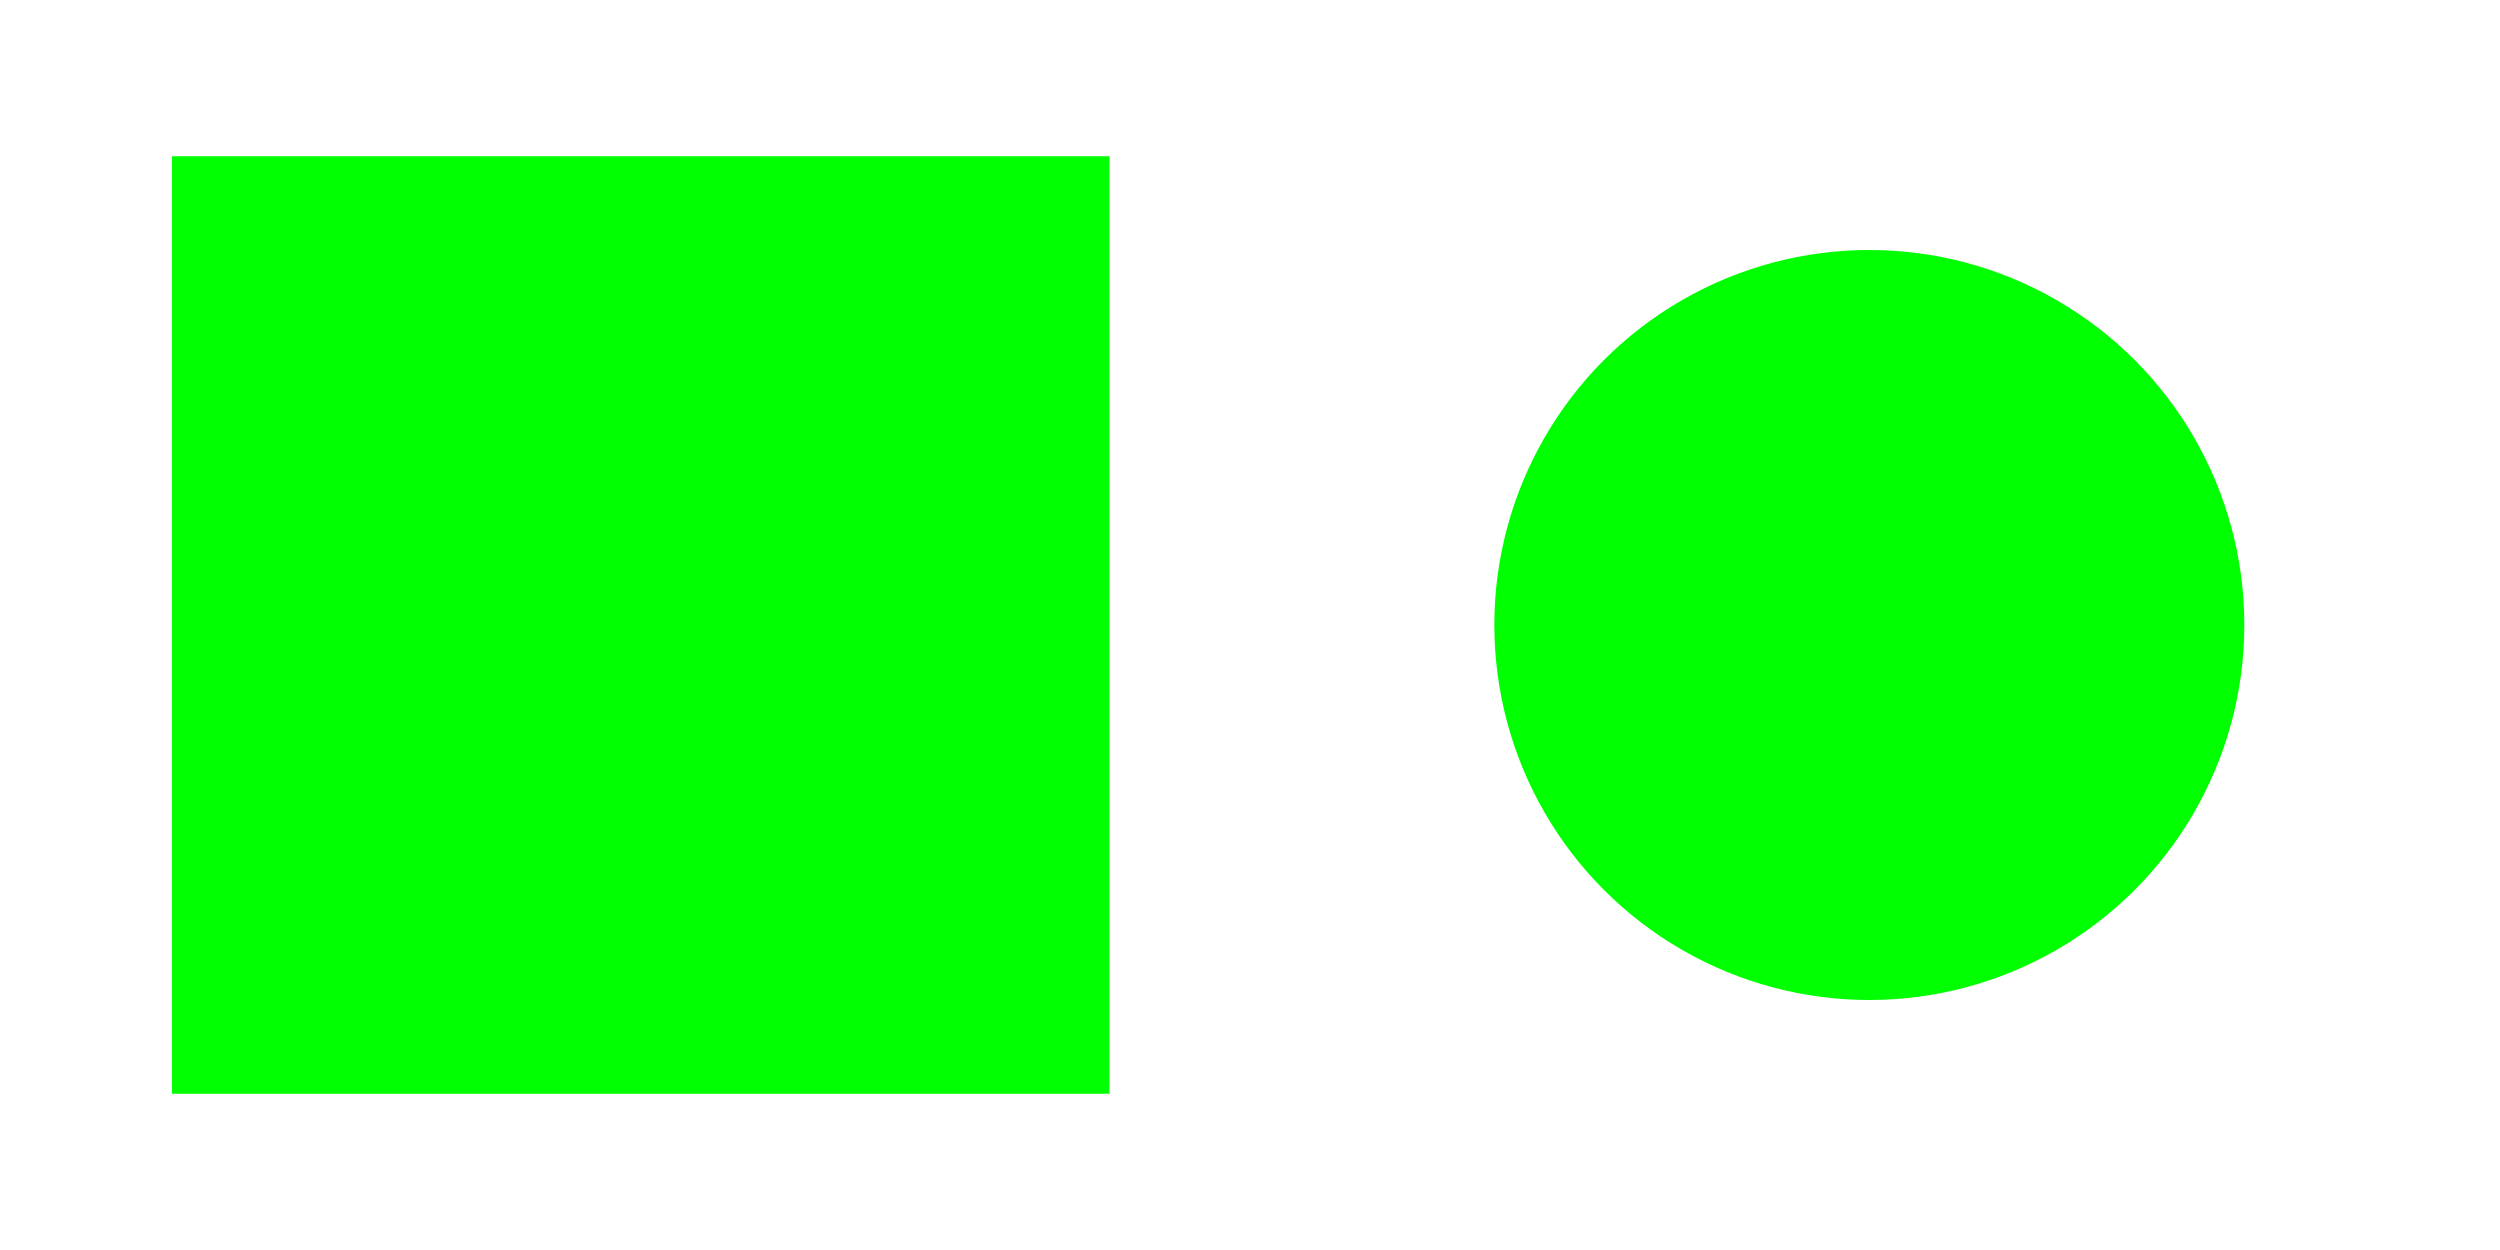 <?xml version="1.0" encoding="UTF-8" standalone="no"?>
<!-- Created with Inkscape (http://www.inkscape.org/) -->

<svg
   width="200mm"
   height="100mm"
   viewBox="0 0 200 100"
   version="1.1"
   id="svg5"
   inkscape:version="1.2.2 (b0a8486541, 2022-12-01)"
   sodipodi:docname="one.svg"
   inkscape:export-filename="one.png"
   inkscape:export-xdpi="130.048"
   inkscape:export-ydpi="130.048"
   xmlns:inkscape="http://www.inkscape.org/namespaces/inkscape"
   xmlns:sodipodi="http://sodipodi.sourceforge.net/DTD/sodipodi-0.dtd"
   xmlns="http://www.w3.org/2000/svg"
   xmlns:svg="http://www.w3.org/2000/svg">
  <sodipodi:namedview
     id="namedview7"
     pagecolor="#ffffff"
     bordercolor="#000000"
     borderopacity="0.25"
     inkscape:showpageshadow="2"
     inkscape:pageopacity="0"
     inkscape:pagecheckerboard="true"
     inkscape:deskcolor="#d1d1d1"
     inkscape:document-units="mm"
     showgrid="false"
     inkscape:zoom="0.70710678"
     inkscape:cx="325.97623"
     inkscape:cy="188.0904"
     inkscape:window-width="1536"
     inkscape:window-height="779"
     inkscape:window-x="0"
     inkscape:window-y="0"
     inkscape:window-maximized="1"
     inkscape:current-layer="layer1" />
  <defs
     id="defs2">
    <filter
       inkscape:label="Button"
       inkscape:menu="Bevels"
       inkscape:menu-tooltip="Soft bevel, slightly depressed middle"
       style="color-interpolation-filters:sRGB;"
       id="filter1207"
       x="-0.325"
       y="-0.325"
       width="1.65"
       height="1.65">
      <feGaussianBlur
         stdDeviation="2.3"
         in="SourceAlpha"
         result="result0"
         id="feGaussianBlur1181" />
      <feMorphology
         in="SourceAlpha"
         radius="6.6"
         result="result1"
         id="feMorphology1183" />
      <feGaussianBlur
         stdDeviation="8.9"
         in="result1"
         id="feGaussianBlur1185" />
      <feColorMatrix
         values="1 0 0 0 0 0 1 0 0 0 0 0 1 0 0 0 0 0 0.3 0"
         result="result91"
         id="feColorMatrix1187" />
      <feComposite
         in="result0"
         operator="out"
         result="result2"
         in2="result91"
         id="feComposite1189" />
      <feGaussianBlur
         stdDeviation="1.7"
         result="result4"
         id="feGaussianBlur1191" />
      <feDiffuseLighting
         surfaceScale="10"
         id="feDiffuseLighting1195">
        <feDistantLight
           azimuth="225"
           elevation="45"
           id="feDistantLight1193" />
      </feDiffuseLighting>
      <feBlend
         in2="SourceGraphic"
         mode="multiply"
         id="feBlend1197" />
      <feComposite
         in2="SourceAlpha"
         operator="in"
         result="result3"
         id="feComposite1199" />
      <feSpecularLighting
         in="result4"
         surfaceScale="5"
         specularExponent="17.9"
         id="feSpecularLighting1203">
        <feDistantLight
           azimuth="225"
           elevation="45"
           id="feDistantLight1201" />
      </feSpecularLighting>
      <feComposite
         in2="result3"
         operator="atop"
         id="feComposite1205" />
    </filter>
    <filter
       inkscape:label="Button"
       inkscape:menu="Bevels"
       inkscape:menu-tooltip="Soft bevel, slightly depressed middle"
       style="color-interpolation-filters:sRGB;"
       id="filter1235"
       x="-0.406"
       y="-0.406"
       width="1.812"
       height="1.812">
      <feGaussianBlur
         stdDeviation="2.3"
         in="SourceAlpha"
         result="result0"
         id="feGaussianBlur1209" />
      <feMorphology
         in="SourceAlpha"
         radius="6.6"
         result="result1"
         id="feMorphology1211" />
      <feGaussianBlur
         stdDeviation="8.9"
         in="result1"
         id="feGaussianBlur1213" />
      <feColorMatrix
         values="1 0 0 0 0 0 1 0 0 0 0 0 1 0 0 0 0 0 0.3 0"
         result="result91"
         id="feColorMatrix1215" />
      <feComposite
         in="result0"
         operator="out"
         result="result2"
         in2="result91"
         id="feComposite1217" />
      <feGaussianBlur
         stdDeviation="1.7"
         result="result4"
         id="feGaussianBlur1219" />
      <feDiffuseLighting
         surfaceScale="10"
         id="feDiffuseLighting1223">
        <feDistantLight
           azimuth="225"
           elevation="45"
           id="feDistantLight1221" />
      </feDiffuseLighting>
      <feBlend
         in2="SourceGraphic"
         mode="multiply"
         id="feBlend1225" />
      <feComposite
         in2="SourceAlpha"
         operator="in"
         result="result3"
         id="feComposite1227" />
      <feSpecularLighting
         in="result4"
         surfaceScale="5"
         specularExponent="17.9"
         id="feSpecularLighting1231">
        <feDistantLight
           azimuth="225"
           elevation="45"
           id="feDistantLight1229" />
      </feSpecularLighting>
      <feComposite
         in2="result3"
         operator="atop"
         id="feComposite1233" />
    </filter>
    <filter
       inkscape:label="Button"
       inkscape:menu="Bevels"
       inkscape:menu-tooltip="Soft bevel, slightly depressed middle"
       style="color-interpolation-filters:sRGB;"
       id="filter1263"
       x="-0.128"
       y="-0.256"
       width="1.255"
       height="1.513">
      <feGaussianBlur
         stdDeviation="2.3"
         in="SourceAlpha"
         result="result0"
         id="feGaussianBlur1237" />
      <feMorphology
         in="SourceAlpha"
         radius="6.6"
         result="result1"
         id="feMorphology1239" />
      <feGaussianBlur
         stdDeviation="8.9"
         in="result1"
         id="feGaussianBlur1241" />
      <feColorMatrix
         values="1 0 0 0 0 0 1 0 0 0 0 0 1 0 0 0 0 0 0.3 0"
         result="result91"
         id="feColorMatrix1243" />
      <feComposite
         in="result0"
         operator="out"
         result="result2"
         in2="result91"
         id="feComposite1245" />
      <feGaussianBlur
         stdDeviation="1.7"
         result="result4"
         id="feGaussianBlur1247" />
      <feDiffuseLighting
         surfaceScale="10"
         id="feDiffuseLighting1251">
        <feDistantLight
           azimuth="225"
           elevation="45"
           id="feDistantLight1249" />
      </feDiffuseLighting>
      <feBlend
         in2="SourceGraphic"
         mode="multiply"
         id="feBlend1253" />
      <feComposite
         in2="SourceAlpha"
         operator="in"
         result="result3"
         id="feComposite1255" />
      <feSpecularLighting
         in="result4"
         surfaceScale="5"
         specularExponent="17.9"
         id="feSpecularLighting1259">
        <feDistantLight
           azimuth="225"
           elevation="45"
           id="feDistantLight1257" />
      </feSpecularLighting>
      <feComposite
         in2="result3"
         operator="atop"
         id="feComposite1261" />
    </filter>
  </defs>
  <g
     inkscape:label="Layer 1"
     inkscape:groupmode="layer"
     id="layer1">
    <path
       id="rect234-5"
       style="fill:#ffffff;stroke-width:12.032;filter:url(#filter1263)"
       d="M 3.756 2.5 L 3.756 97.5 L 98.756 97.5 L 98.756 59.338 L 105.547 59.338 A 45 45 0 0 0 149.546 95 A 45 45 0 0 0 194.547 50 A 45 45 0 0 0 149.546 5 A 45 45 0 0 0 106.178 38.109 L 98.756 38.109 L 98.756 2.5 L 3.756 2.5 z " />
    <circle
       style="fill:#00ff00;stroke-width:53.587;filter:url(#filter1235)"
       id="path396-3"
       cx="149.547"
       cy="50"
       inkscape:export-filename="inverter.png"
       inkscape:export-xdpi="101.6"
       inkscape:export-ydpi="101.6"
       r="30" />
    <rect
       style="fill:#00ff00;stroke-width:30;filter:url(#filter1207)"
       id="rect401-3"
       width="75"
       height="75"
       x="13.756"
       y="12.5" />
  </g>
</svg>
